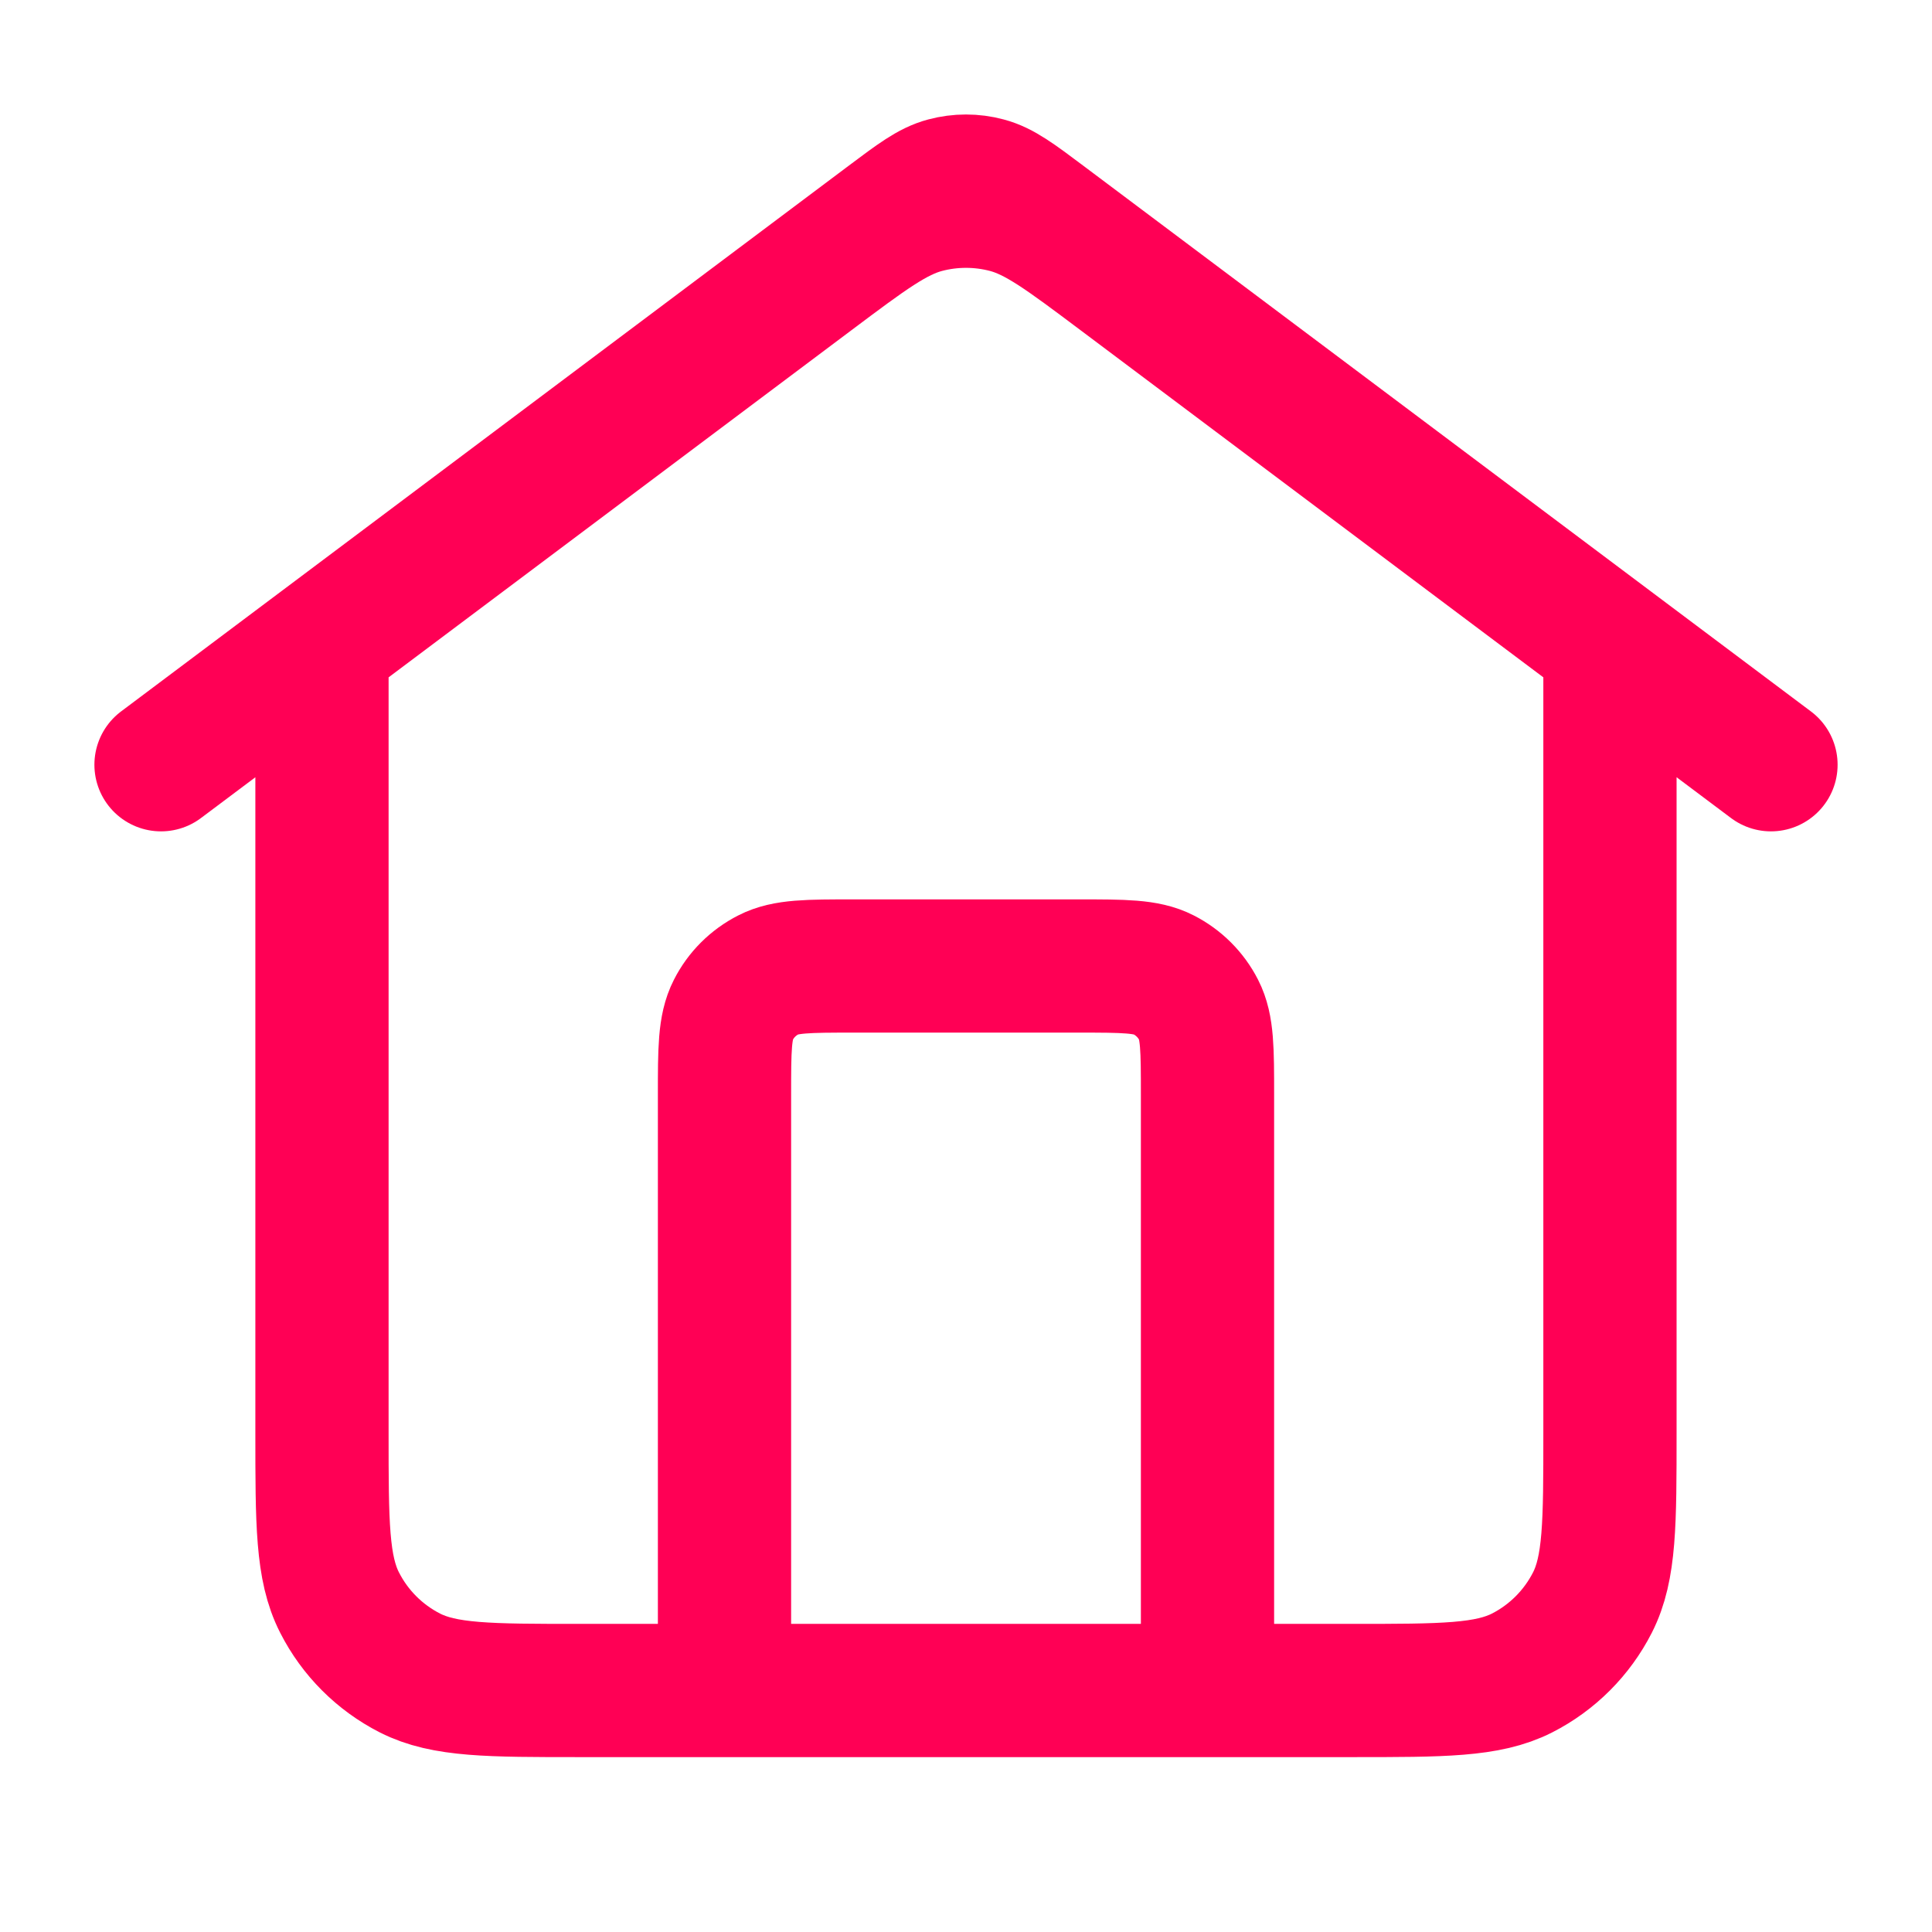<svg width="29" height="29" viewBox="0 0 29 29" fill="none" xmlns="http://www.w3.org/2000/svg">
<path d="M10.875 25.375V16.433C10.875 15.757 10.875 15.418 11.007 15.16C11.122 14.932 11.307 14.748 11.535 14.632C11.793 14.5 12.131 14.5 12.808 14.5H16.192C16.868 14.5 17.207 14.5 17.465 14.632C17.692 14.748 17.877 14.932 17.993 15.16C18.125 15.418 18.125 15.757 18.125 16.433V25.375M2.417 11.479L13.34 3.287C13.756 2.975 13.964 2.819 14.192 2.759C14.394 2.705 14.606 2.705 14.807 2.759C15.036 2.819 15.244 2.975 15.66 3.287L26.583 11.479M4.833 9.667V21.508C4.833 22.862 4.833 23.538 5.097 24.055C5.328 24.51 5.698 24.88 6.153 25.112C6.67 25.375 7.346 25.375 8.7 25.375H20.3C21.653 25.375 22.33 25.375 22.847 25.112C23.302 24.88 23.671 24.51 23.903 24.055C24.166 23.538 24.166 22.862 24.166 21.508V9.667L16.82 4.157C15.988 3.533 15.572 3.221 15.115 3.1C14.712 2.994 14.288 2.994 13.885 3.1C13.428 3.221 13.012 3.533 12.18 4.157L4.833 9.667Z" stroke="#ff0055" stroke-width="2" stroke-linecap="round" stroke-linejoin="round"/>
</svg>
